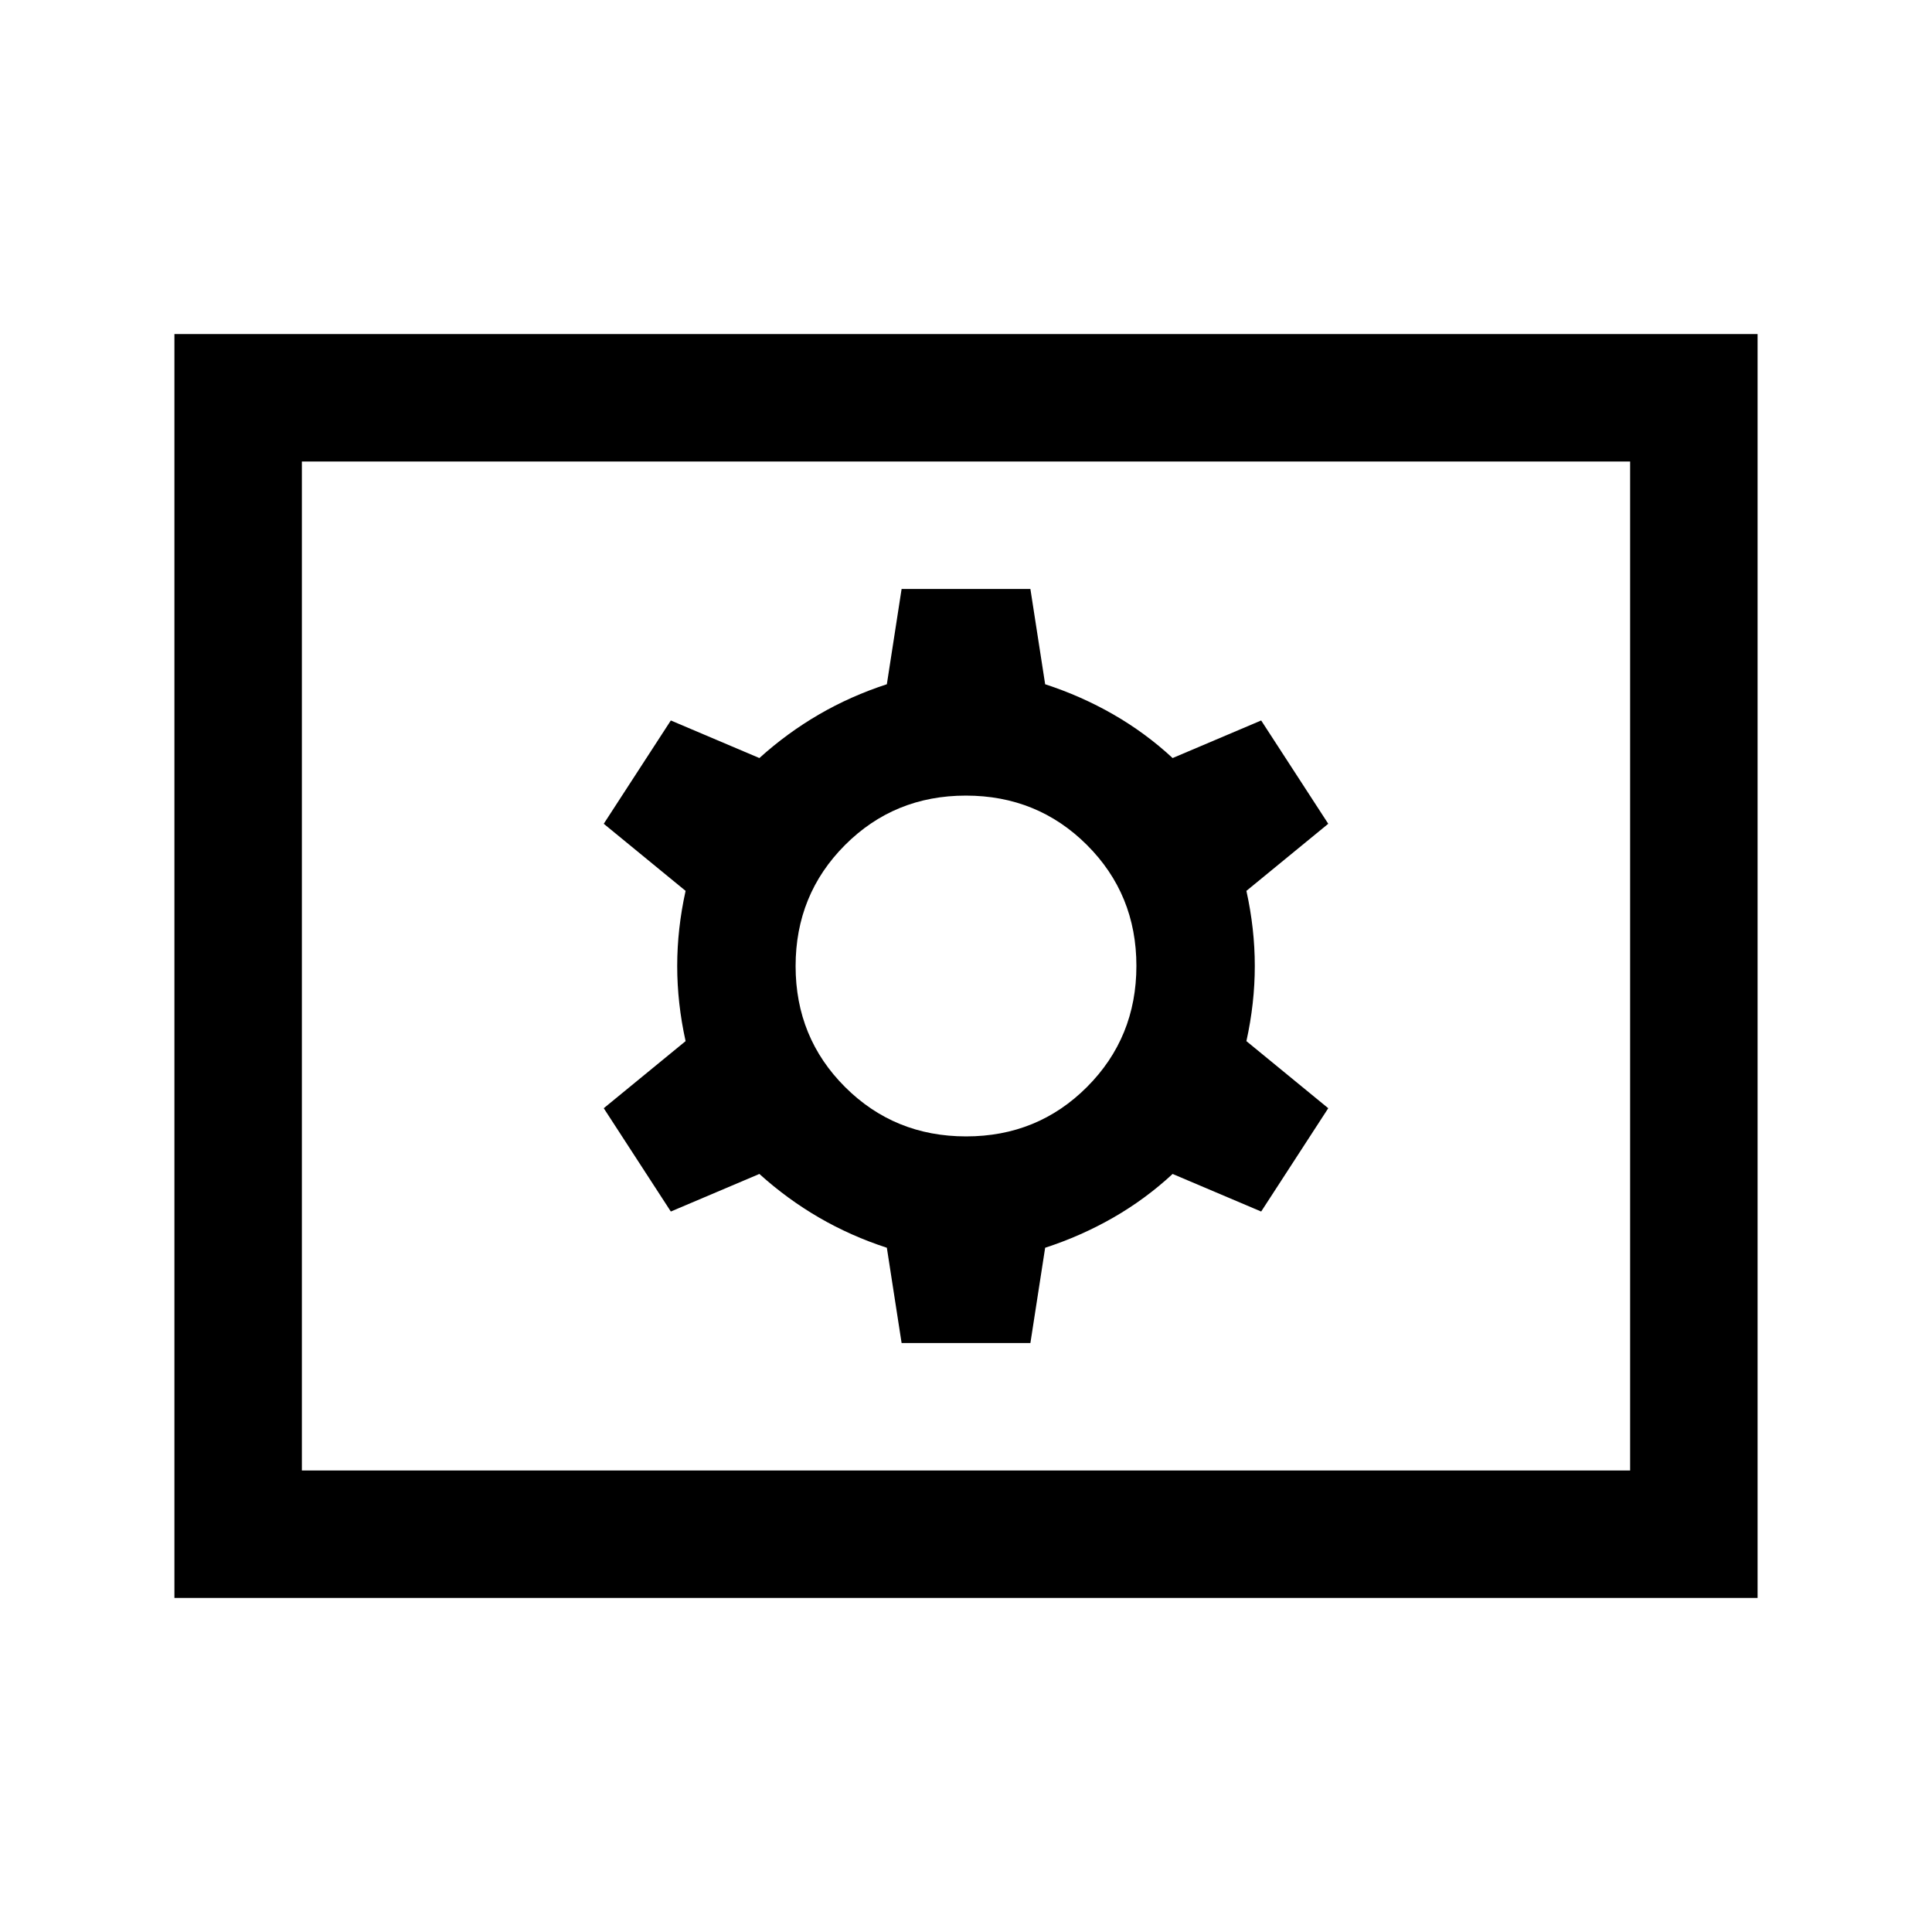 <svg xmlns="http://www.w3.org/2000/svg" height="40" viewBox="0 -960 960 960" width="40"><path d="M448-292.67h64l7.33-47.33q17.88-5.82 33.86-14.99 15.98-9.18 29.48-21.68l44 18.67L660-409.33l-40.67-33.34q4.17-18.83 4.17-37.33t-4.17-37.33L660-550.67 626.67-602l-44 18.67q-13.5-12.5-29.48-21.68-15.98-9.17-33.86-14.99L512-667.33h-64L440.67-620q-17.88 5.82-33.69 14.99-15.81 9.18-29.65 21.68l-44-18.67L300-550.67l40.67 33.34Q336.5-498.5 336.5-480t4.17 37.33L300-409.33 333.33-358l44-18.67q13.84 12.5 29.65 21.68 15.81 9.17 33.69 14.99l7.33 47.33Zm32.06-102.66q-35.56 0-60.14-24.52-24.59-24.53-24.59-60.09t24.52-60.14q24.53-24.59 60.09-24.59t60.14 24.52q24.59 24.53 24.59 60.09t-24.52 60.14q-24.53 24.59-60.09 24.59ZM86.67-166v-628h786.66v628H86.67ZM150-229.33h660v-501.34H150v501.34Zm0 0v-501.34 501.34Z"/></svg>